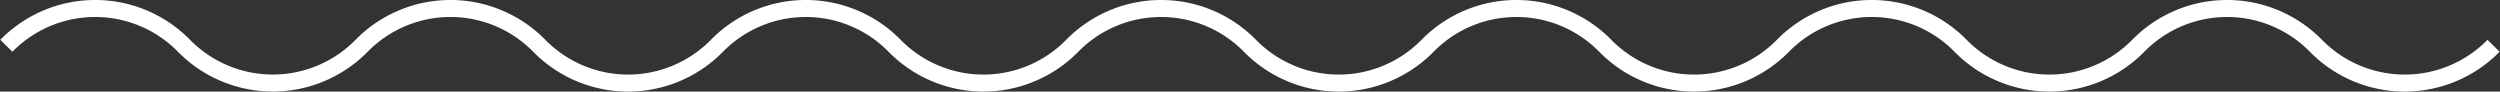 <svg xmlns="http://www.w3.org/2000/svg" width="147.072" height="5.387" viewBox="0 0 147.072 5.387">
  <rect x="0" y="0" width="147.072" height="5.387" fill="#333333" stroke="none"/>
  <path id="pattern-line-wave-2" d="M0,.727a7.321,7.321,0,0,1,10.451,0A7.323,7.323,0,0,0,20.9.727a7.321,7.321,0,0,1,10.451,0,7.323,7.323,0,0,0,10.453,0,7.321,7.321,0,0,1,10.451,0,7.321,7.321,0,0,0,10.451,0,7.323,7.323,0,0,1,10.453,0,7.321,7.321,0,0,0,10.451,0,7.321,7.321,0,0,1,10.451,0,7.323,7.323,0,0,0,10.453,0,7.321,7.321,0,0,1,10.451,0,7.323,7.323,0,0,0,10.453,0,7.321,7.321,0,0,1,10.451,0,7.321,7.321,0,0,0,10.451,0" transform="translate(0.373 1.966)" fill="none" stroke="#fff" stroke-width="1"/>
</svg>
